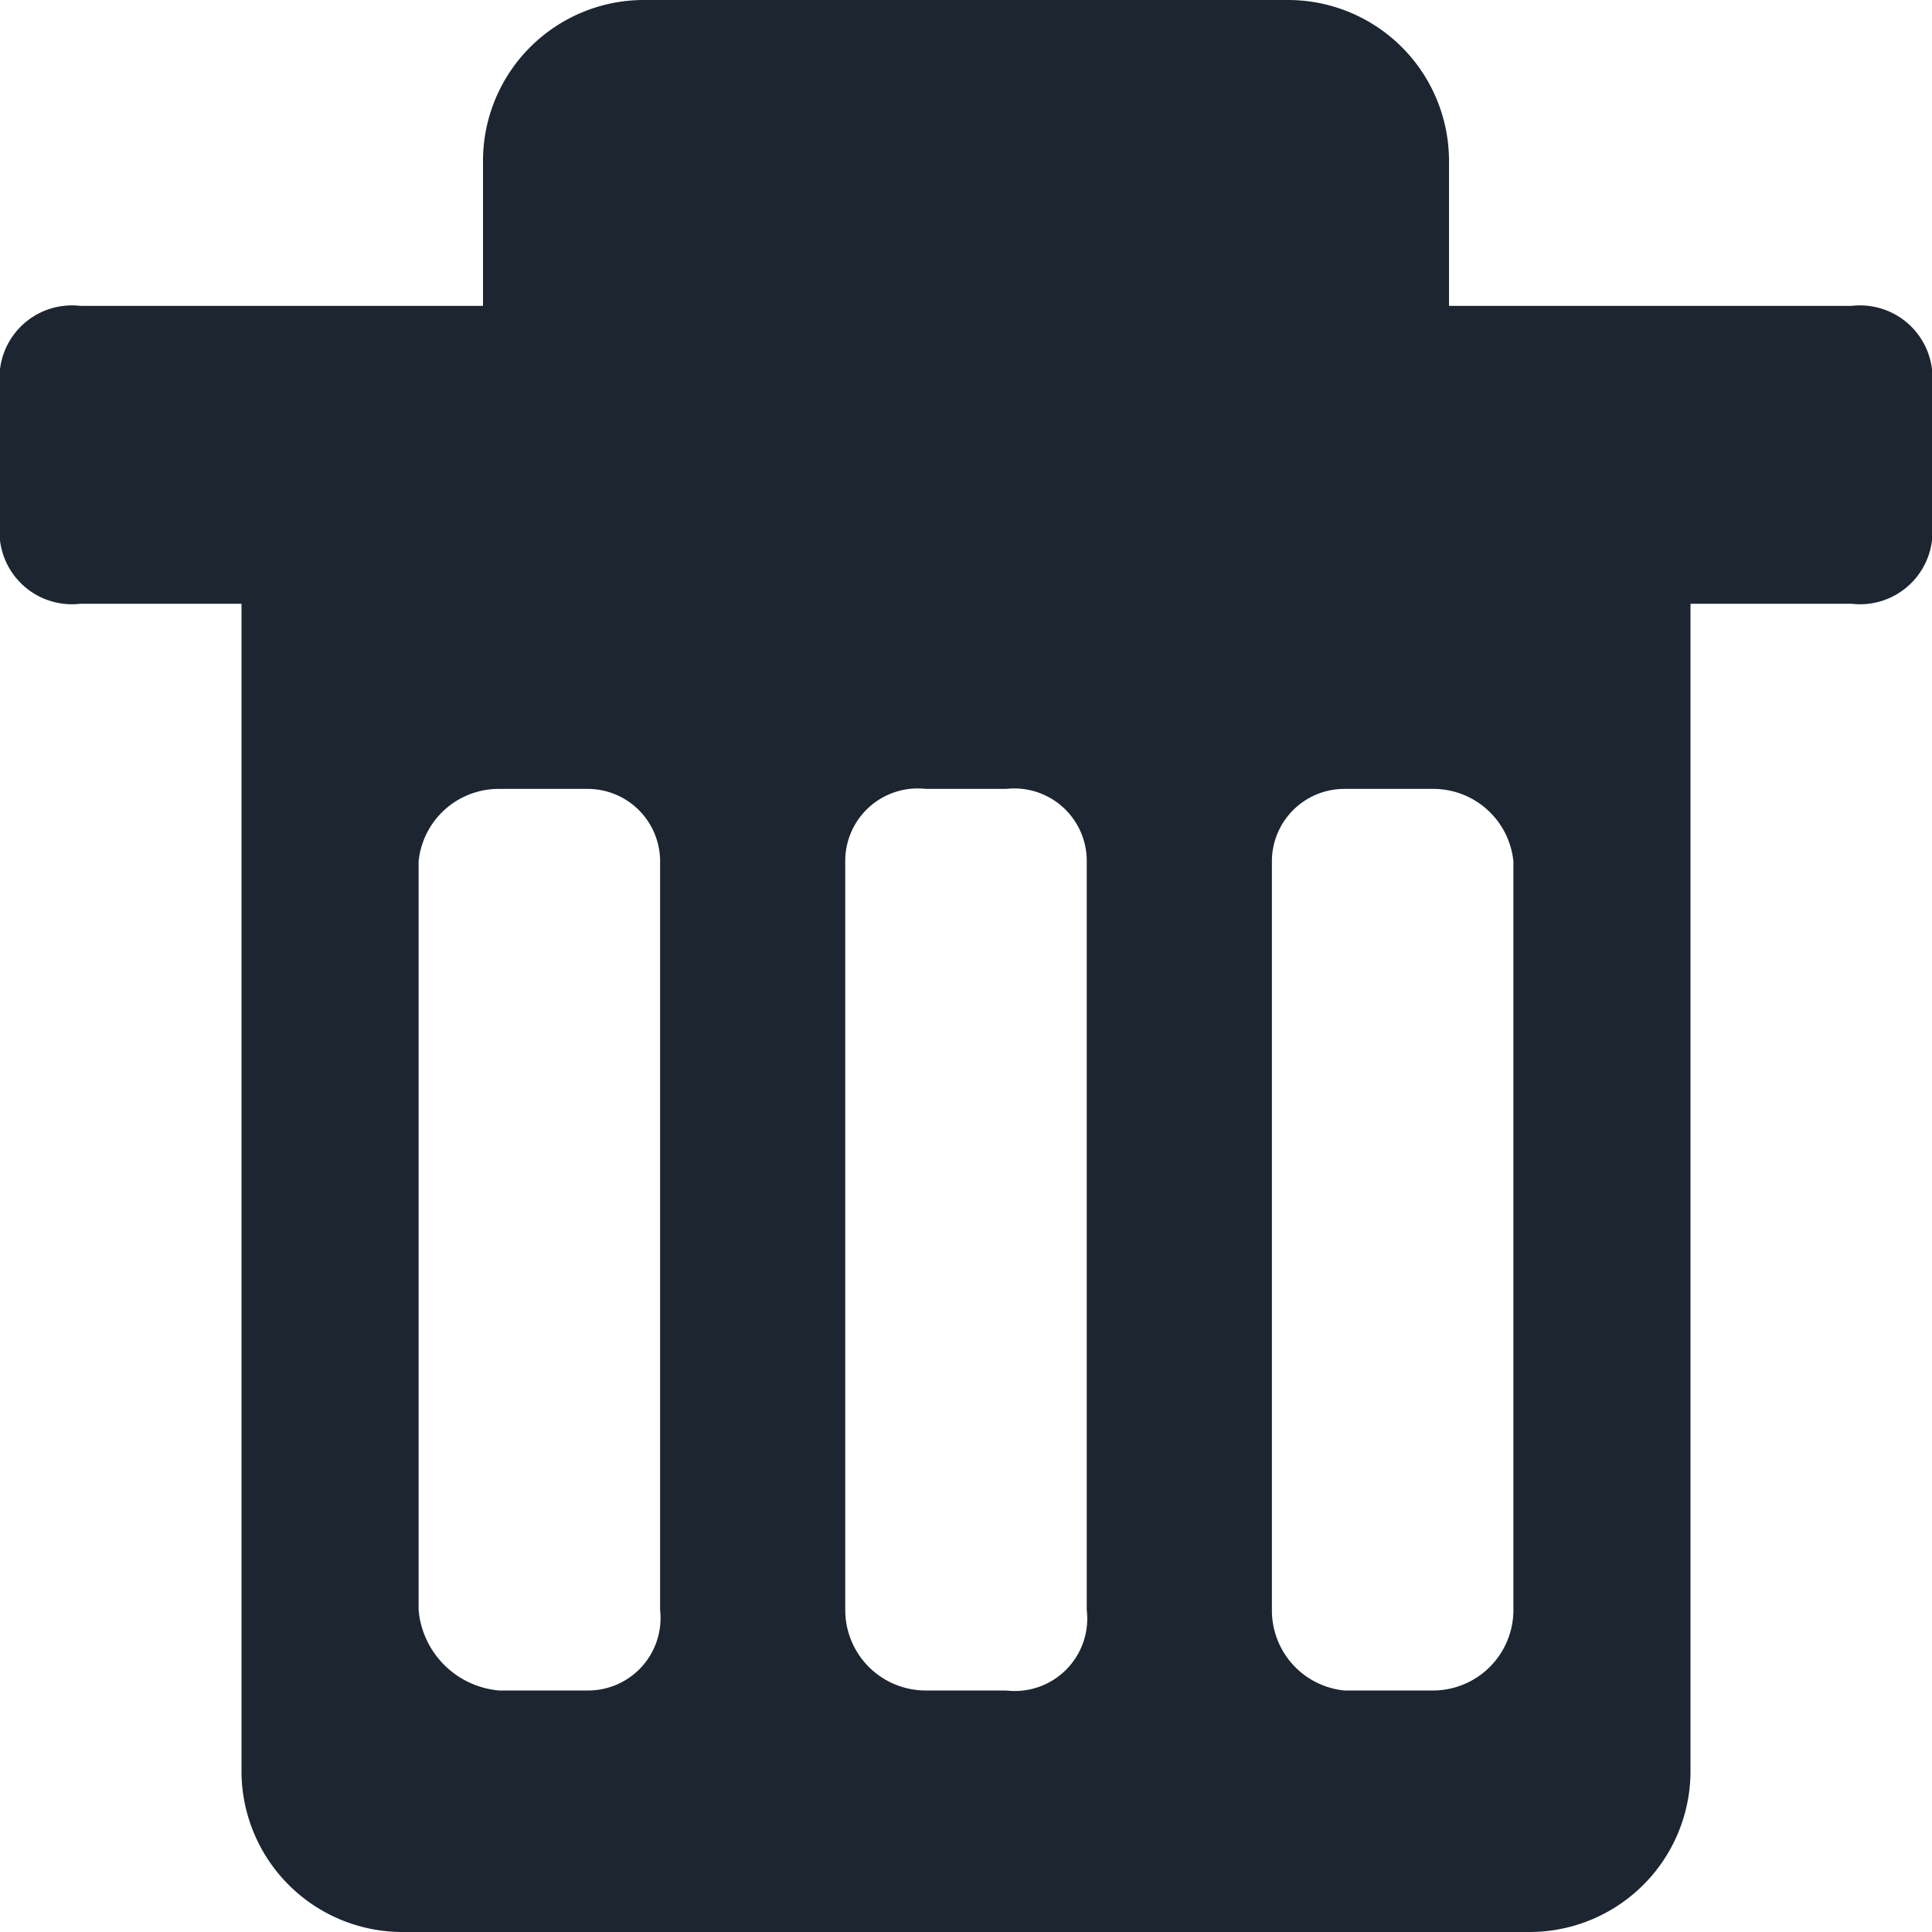 <svg id="Layer_1" data-name="Layer 1" xmlns="http://www.w3.org/2000/svg" width="0.3in" height="0.3in" viewBox="0 0 24 24">
  <defs>
    <style>
      .cls-1 {
        fill: none;
      }

      .cls-2 {
        fill: #1c2530;
        fill-rule: evenodd;
      }
    </style>
  </defs>
  <title>icon-eraser</title>
  <g id="Serving-Hours---v1.2">
    <g id="Volunteer-Hours---01">
      <g id="Nav-Drawer_1.-Group_B.-Bottom" data-name="Nav-Drawer/1.-Group/B.-Bottom">
        <g id="_2_-Line-item" data-name="2️⃣-Line-item">
          <g id="_-Icon" data-name="💜-Icon">
            <rect id="Rectangle-4" class="cls-1" width="24" height="24"/>
            <g id="Rectangle-985-Copy-8">
              <path id="path-1" class="cls-2" d="M16,0a2,2,0,0,1,2,2V3.8h5a.9.9,0,0,1,1,1V6.5a.9.9,0,0,1-1,1H21V22a2,2,0,0,1-2,2H5a2,2,0,0,1-2-2V7.5H1a.9.9,0,0,1-1-1V4.8a.9.9,0,0,1,1-1H6V2A2,2,0,0,1,8,0ZM7.3,9.8H6.2a1,1,0,0,0-1,.9h0V20a1.1,1.1,0,0,0,1,1H7.3a.9.9,0,0,0,.9-1h0V10.7a.9.9,0,0,0-.9-.9Zm5.2,0h-1a.9.9,0,0,0-1,.9h0V20a1,1,0,0,0,1,1h1a.9.9,0,0,0,1-1h0V10.7a.9.9,0,0,0-1-.9Zm5.3,0H16.7a.9.9,0,0,0-.9.9h0V20a1,1,0,0,0,.9,1h1.1a1,1,0,0,0,1-1h0V10.7a1,1,0,0,0-1-.9Z"/>
            </g>
          </g>
        </g>
      </g>
    </g>
  </g>
</svg>
